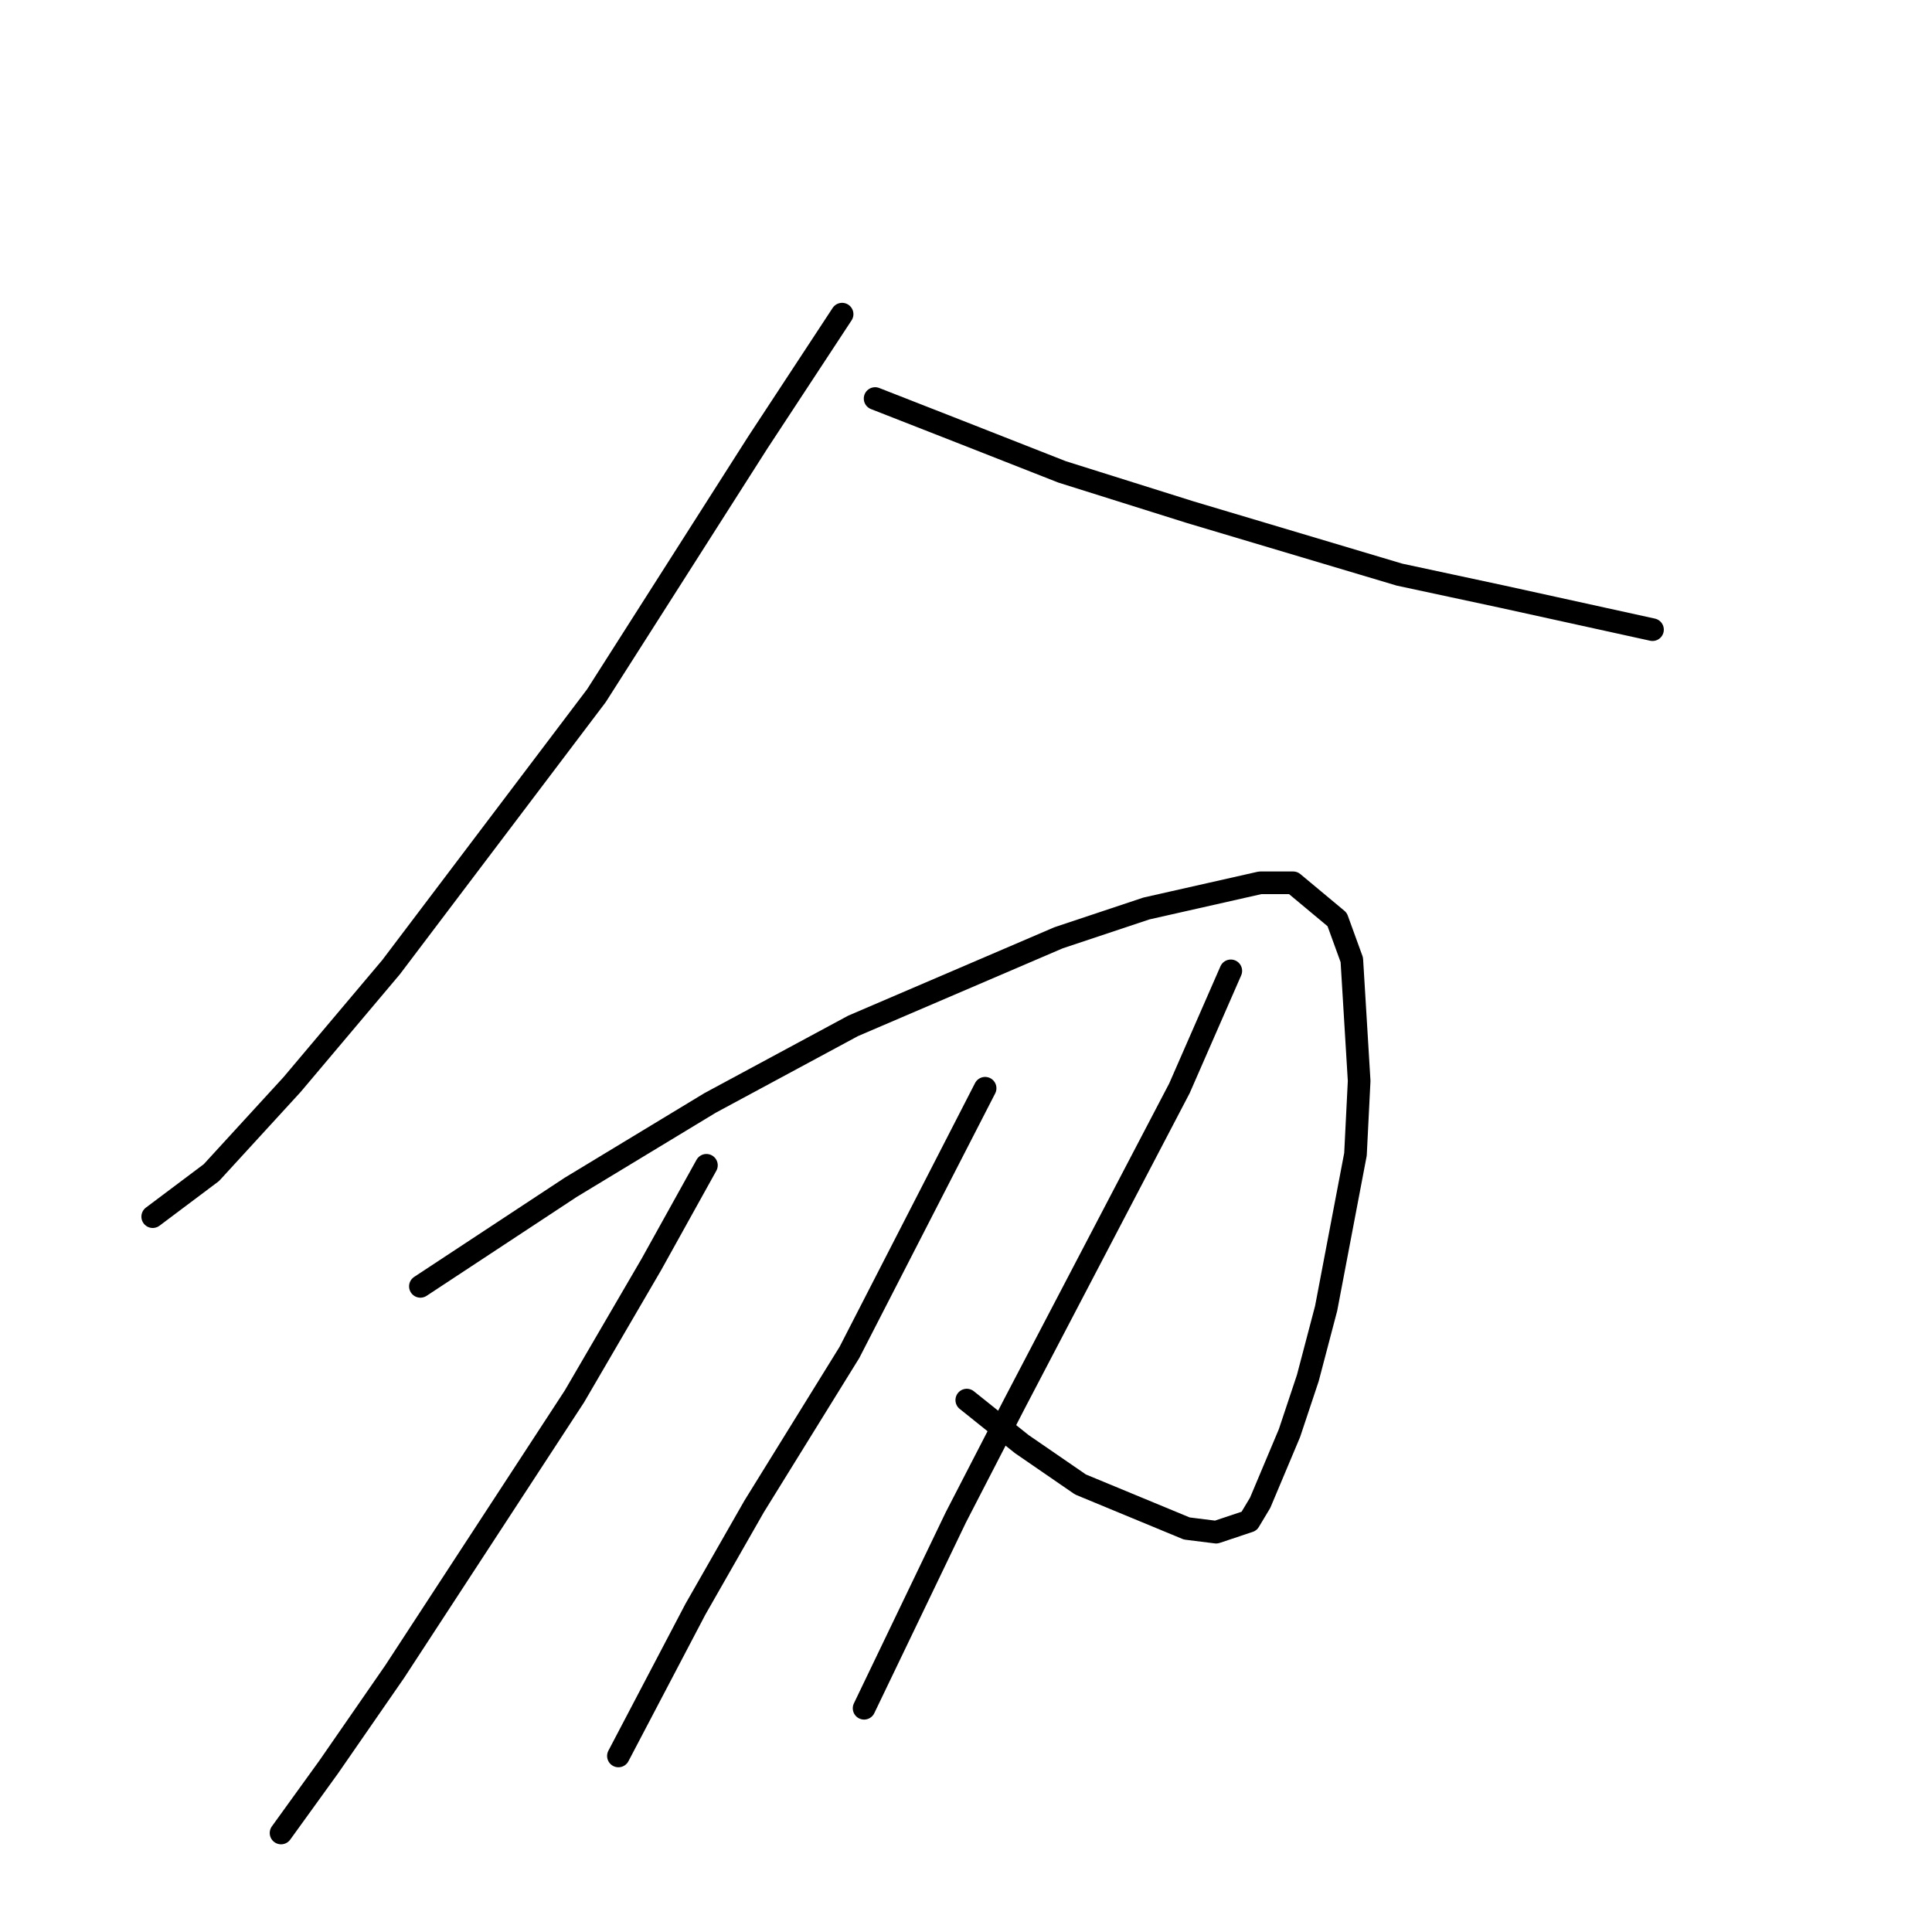 <?xml version="1.0" standalone="no"?>
    <svg width="256" height="256" xmlns="http://www.w3.org/2000/svg" version="1.1">
    <polyline stroke="black" stroke-width="3" stroke-linecap="round" fill="transparent" stroke-linejoin="round" points="111.583 41.627 100.407 58.641 79.028 92.183 51.818 128.156 38.699 143.712 28.009 155.379 20.235 161.213 20.235 161.213 " />
        <polyline stroke="black" stroke-width="3" stroke-linecap="round" fill="transparent" stroke-linejoin="round" points="115.956 52.808 127.132 57.183 140.737 62.53 157.743 67.877 185.439 76.141 199.044 79.058 218.965 83.433 218.965 83.433 " />
        <polyline stroke="black" stroke-width="3" stroke-linecap="round" fill="transparent" stroke-linejoin="round" points="55.705 170.449 75.627 157.324 94.091 146.143 113.041 135.934 140.251 124.267 151.912 120.378 166.975 116.976 171.348 116.976 177.179 121.837 179.122 127.184 180.094 143.226 179.608 152.949 175.721 173.366 173.292 182.602 170.862 189.894 166.975 199.13 165.517 201.561 161.144 203.019 157.257 202.533 143.166 196.699 135.392 191.352 128.103 185.519 128.103 185.519 " />
        <polyline stroke="black" stroke-width="3" stroke-linecap="round" fill="transparent" stroke-linejoin="round" points="93.605 154.407 86.317 167.532 76.113 185.033 52.304 221.492 43.558 234.131 37.241 242.881 37.241 242.881 " />
        <polyline stroke="black" stroke-width="3" stroke-linecap="round" fill="transparent" stroke-linejoin="round" points="130.533 144.198 112.555 179.199 99.922 199.616 92.147 213.228 81.944 232.672 81.944 232.672 " />
        <polyline stroke="black" stroke-width="3" stroke-linecap="round" fill="transparent" stroke-linejoin="round" points="163.088 128.643 156.285 144.198 134.42 186.005 126.646 201.075 114.498 226.353 114.498 226.353 " />
        </svg>